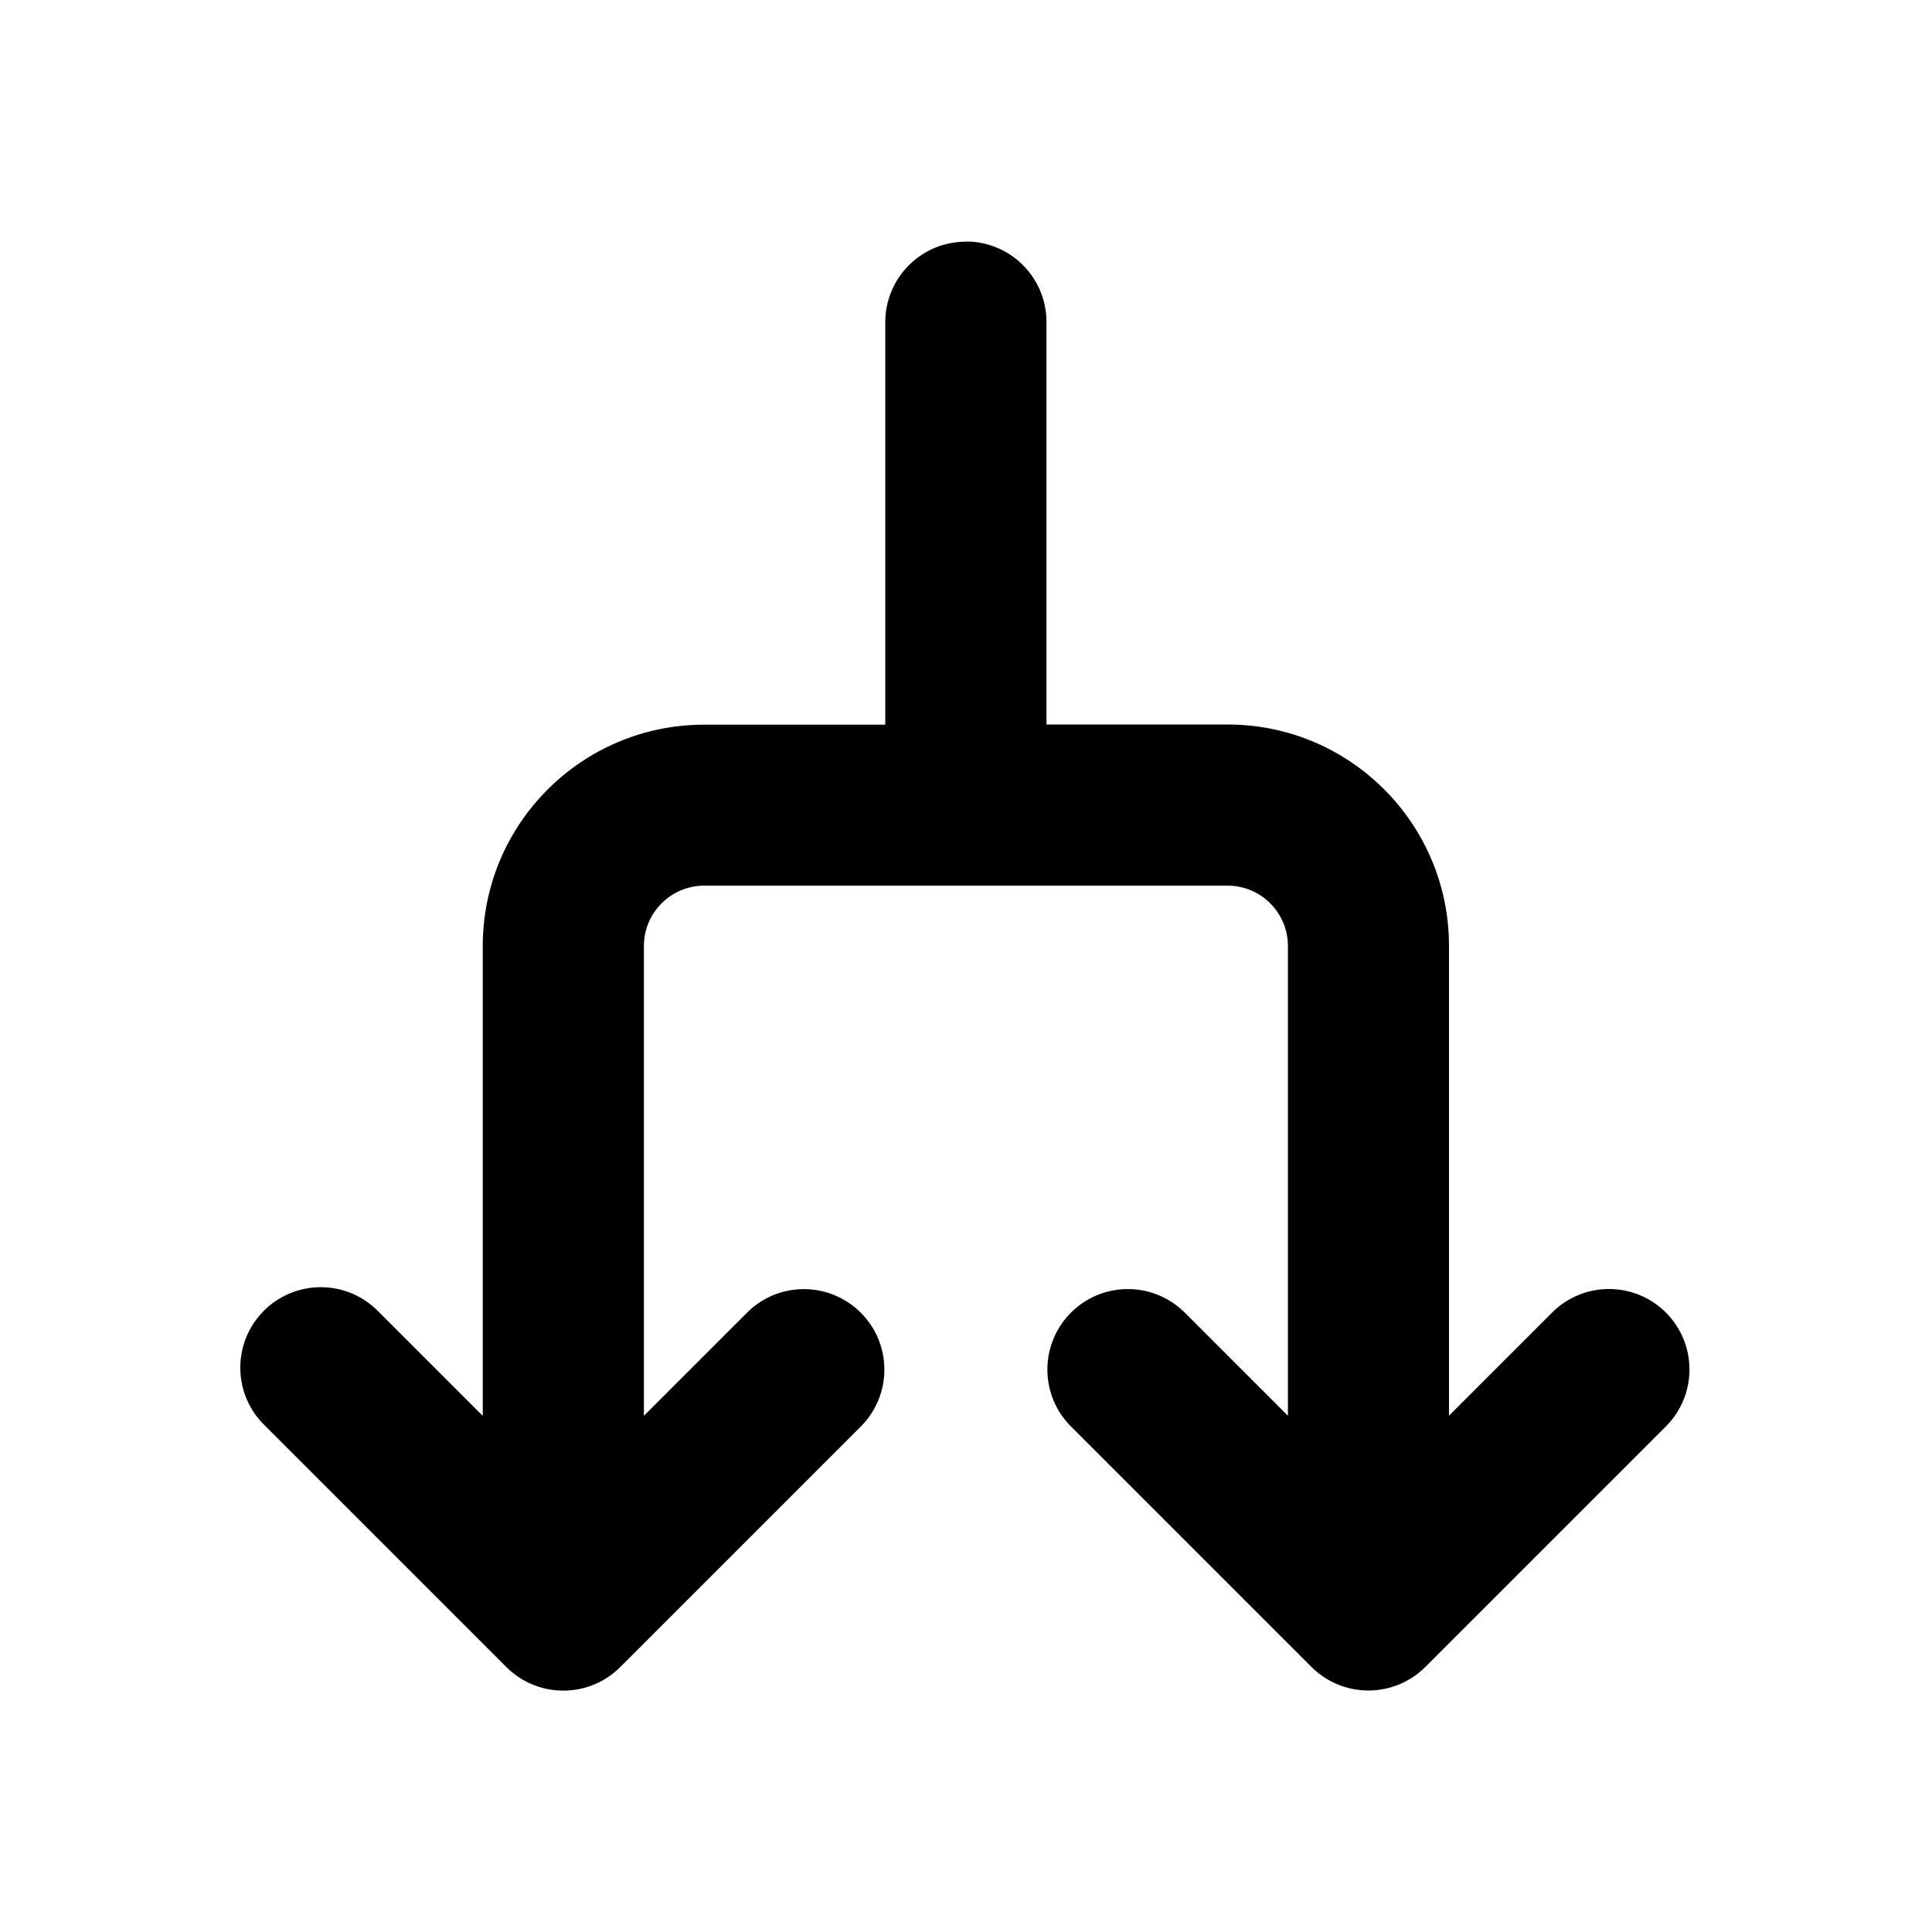 <!-- Generated by IcoMoon.io -->
<svg version="1.1" xmlns="http://www.w3.org/2000/svg" width="32" height="32" viewBox="0 0 32 32">
<title>arrow-split-filled</title>
<path d="M16 4c0.736 0 1.333 0.597 1.333 1.333v0 6.667h3c2.025 0 3.667 1.642 3.667 3.667v0 7.781l1.724-1.724c0.24-0.232 0.566-0.374 0.926-0.374 0.736 0 1.333 0.597 1.333 1.333 0 0.36-0.143 0.687-0.375 0.927l-4 4c-0.241 0.241-0.575 0.39-0.943 0.39s-0.701-0.149-0.943-0.39l-4-4c-0.232-0.24-0.374-0.566-0.374-0.926 0-0.736 0.597-1.333 1.333-1.333 0.36 0 0.687 0.143 0.927 0.375l1.724 1.724v-7.781c0-0.552-0.448-1-1-1v0h-8.667c-0.552 0-1 0.448-1 1v0 7.781l1.724-1.724c0.24-0.232 0.566-0.374 0.926-0.374 0.736 0 1.333 0.597 1.333 1.333 0 0.36-0.143 0.687-0.375 0.927l-4 4c-0.241 0.241-0.575 0.39-0.943 0.39s-0.701-0.149-0.943-0.39l-4-4c-0.251-0.243-0.407-0.583-0.407-0.959 0-0.736 0.597-1.333 1.333-1.333 0.376 0 0.716 0.156 0.959 0.407l1.724 1.724v-7.781c0-2.025 1.642-3.667 3.667-3.667v0h3v-6.667c0-0.736 0.597-1.333 1.333-1.333v0z"></path>
</svg>
